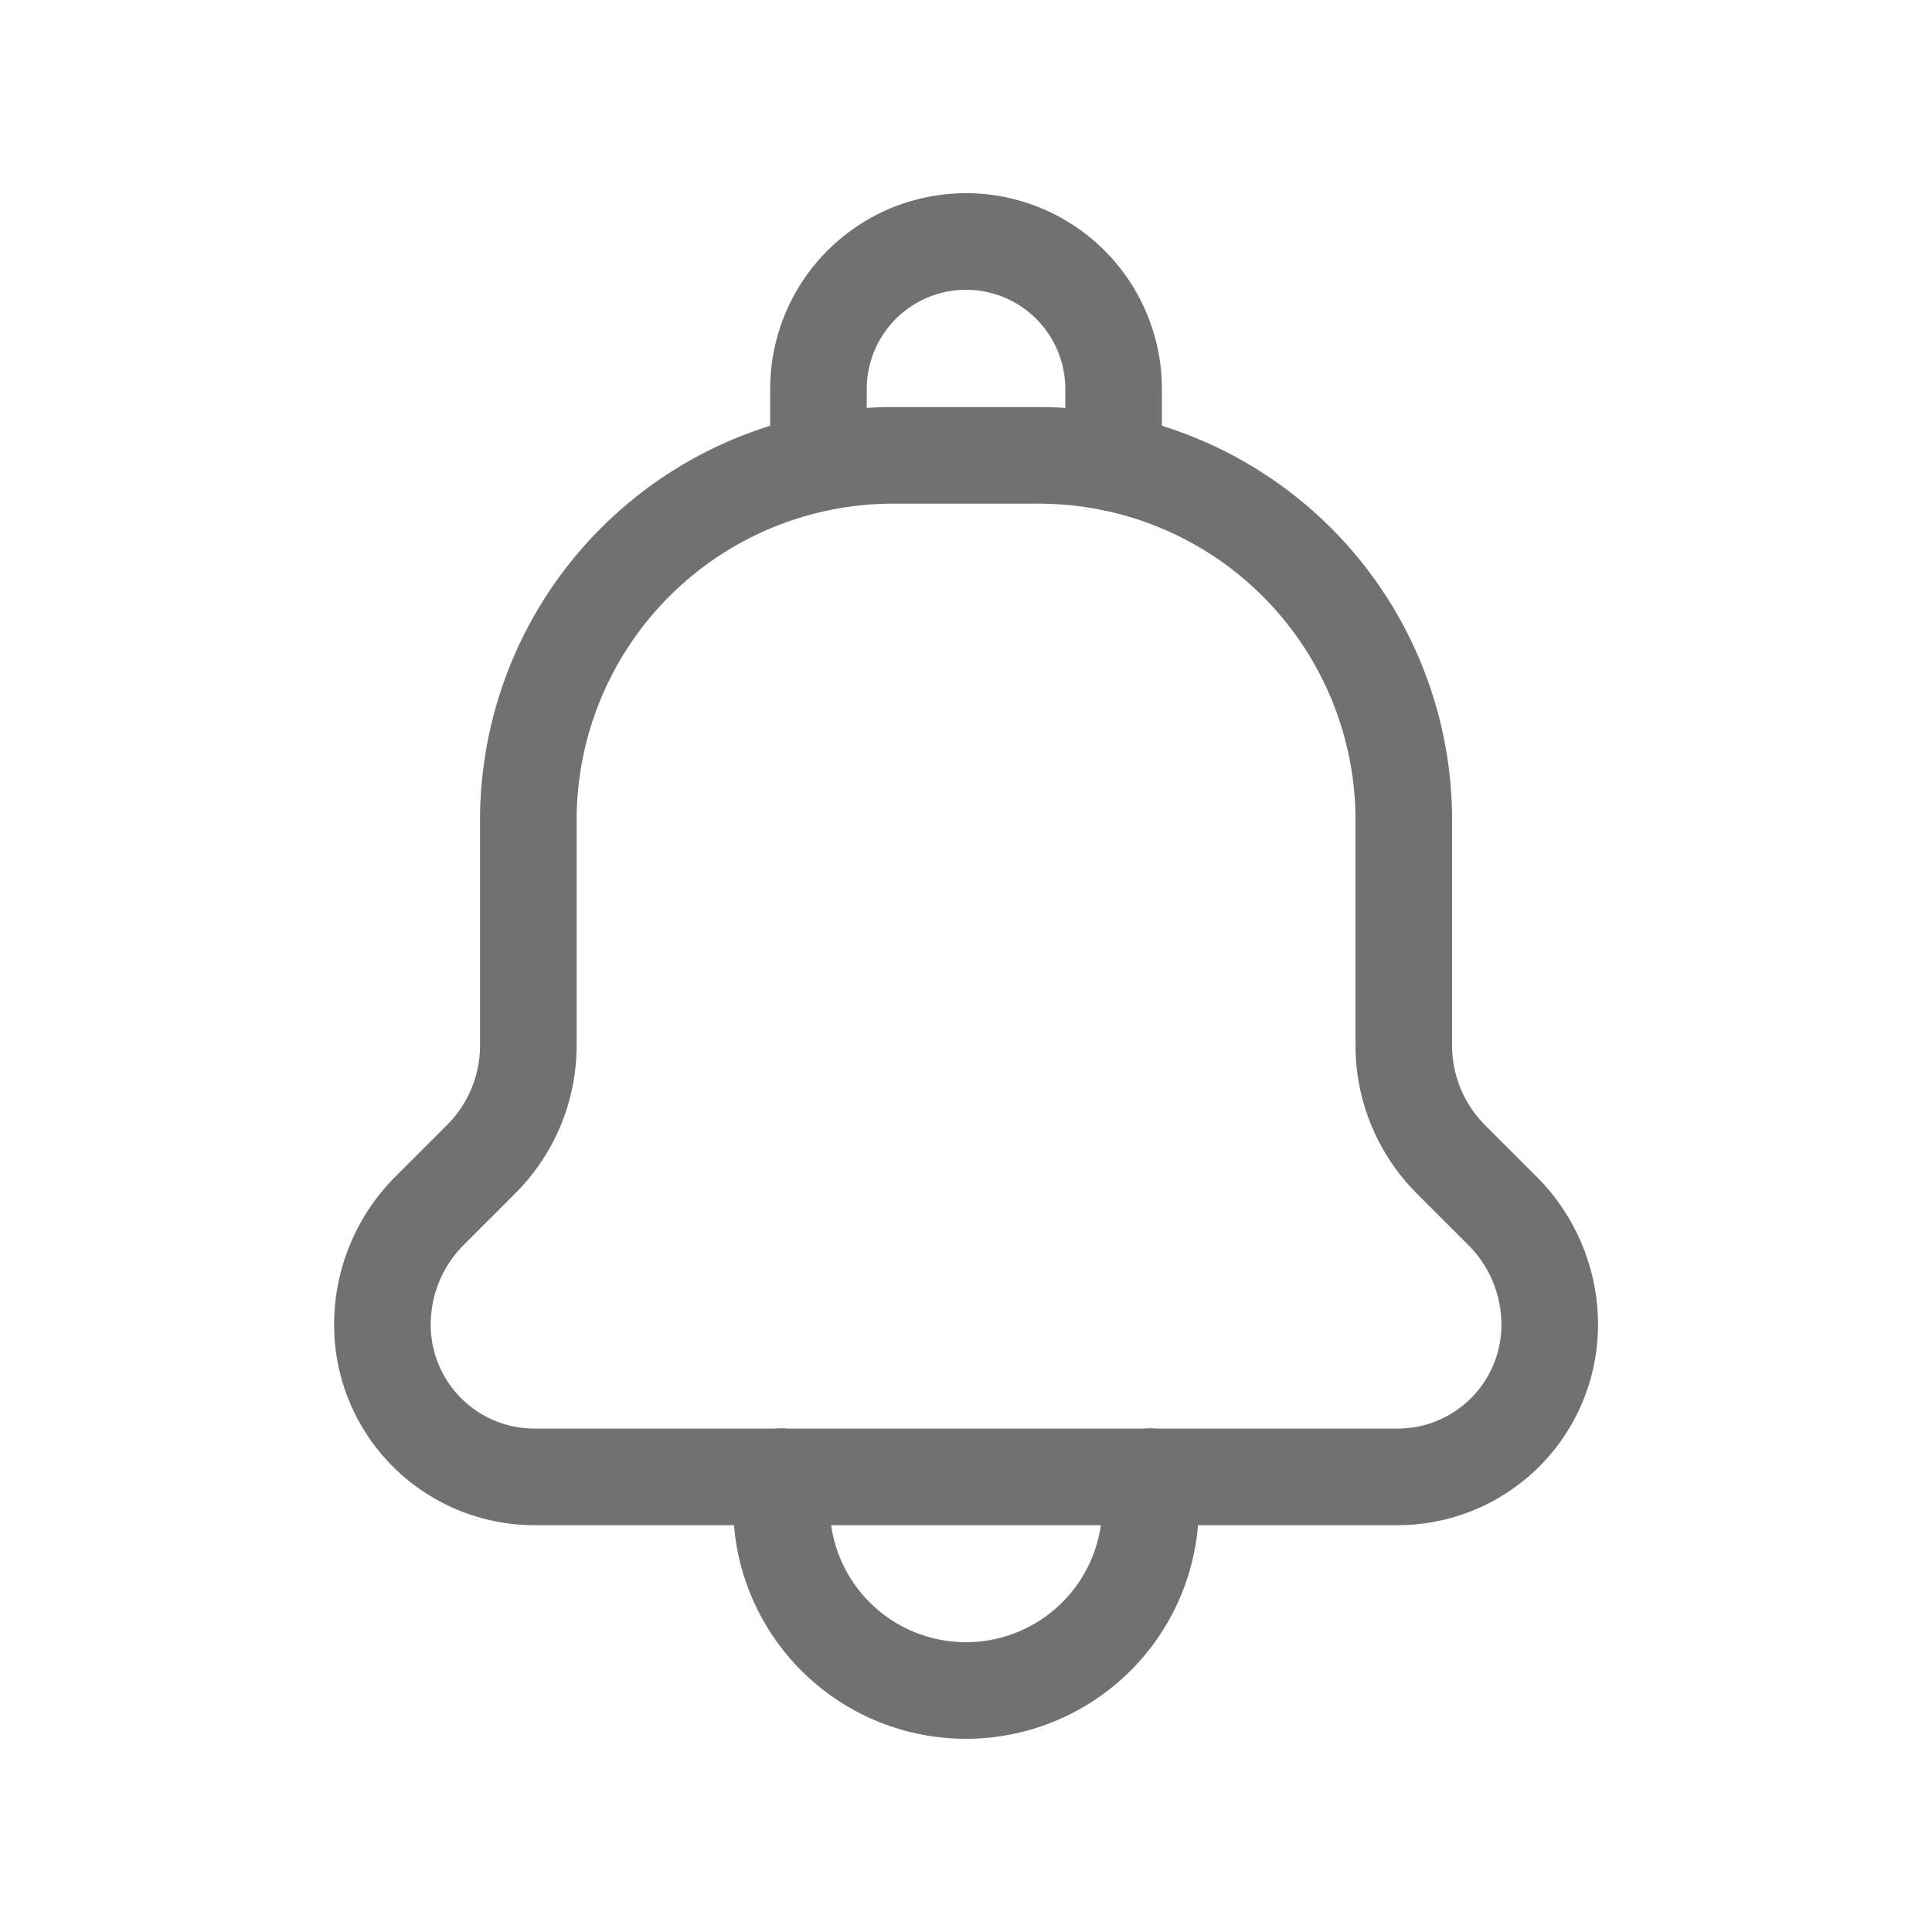 <svg id="Bell_Notification" data-name="Bell, Notification" xmlns="http://www.w3.org/2000/svg" width="30" height="30" viewBox="0 0 30 30">
  <g id="Group_22" data-name="Group 22" transform="translate(5.938 3.75)">
    <path id="Path_48" data-name="Path 48" d="M9.708,18.344V18.8a2.864,2.864,0,0,0,2.865,2.864h0A2.865,2.865,0,0,0,15.438,18.8v-.456" transform="translate(-3.511 0.836)" fill="none" stroke="#717171" stroke-linecap="round" stroke-linejoin="round" stroke-width="1.5"/>
    <path id="Path_49" data-name="Path 49" d="M14.75,6.439V5.291A2.291,2.291,0,0,0,12.458,3h0a2.291,2.291,0,0,0-2.291,2.291V6.439" transform="translate(-3.396 -3)" fill="none" stroke="#717171" stroke-linecap="round" stroke-linejoin="round" stroke-width="1.5"/>
    <path id="Path_50" data-name="Path 50" d="M7.016,11.321h0A5.664,5.664,0,0,1,12.68,5.657h2.266a5.664,5.664,0,0,1,5.664,5.664h0v3.5a2.5,2.5,0,0,0,.733,1.768l.8.8a2.5,2.5,0,0,1,.733,1.768h0a2.362,2.362,0,0,1-2.362,2.362H7.113A2.362,2.362,0,0,1,4.75,19.153h0a2.5,2.5,0,0,1,.733-1.767l.8-.8a2.5,2.5,0,0,0,.733-1.767v-3.5Z" transform="translate(-4.75 -2.336)" fill="none" stroke="#717171" stroke-linecap="round" stroke-linejoin="round" stroke-width="1.5"/>
  </g>
  <path id="Path_51" data-name="Path 51" d="M0,0H30V30H0Z" fill="none"/>
</svg>
